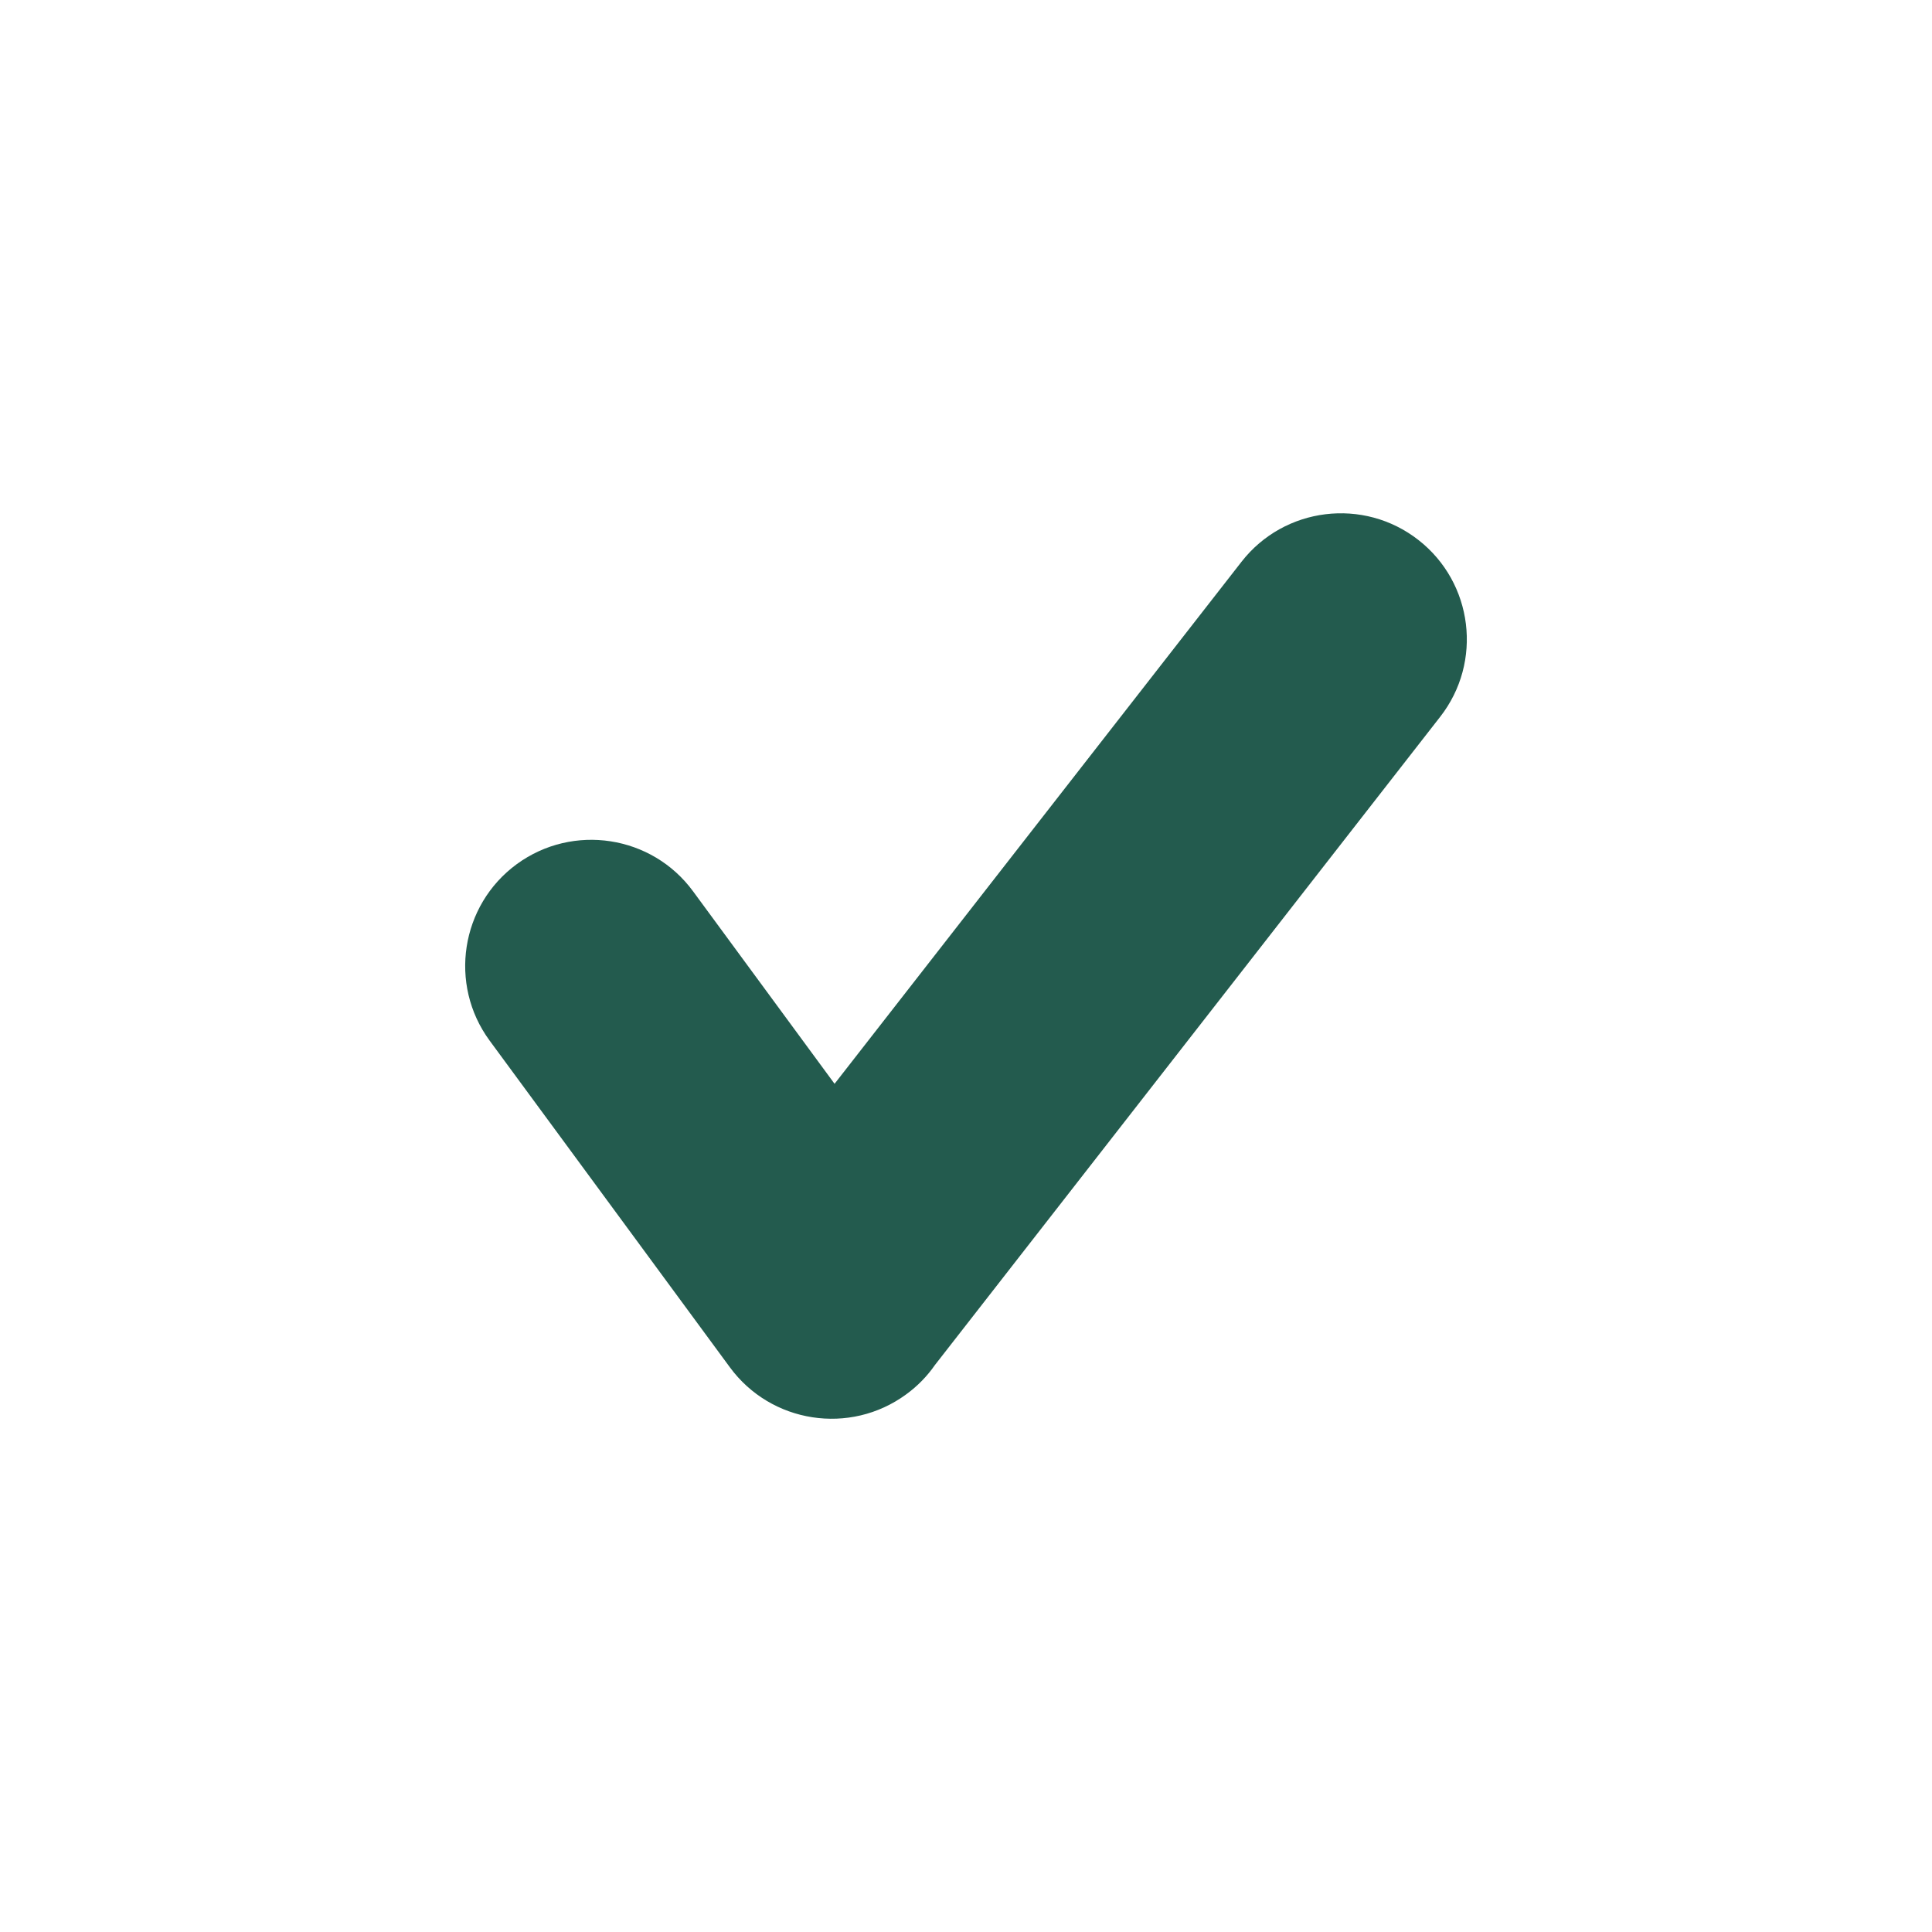 <?xml version="1.0" encoding="UTF-8"?>
<!DOCTYPE svg PUBLIC "-//W3C//DTD SVG 1.1//EN" "http://www.w3.org/Graphics/SVG/1.1/DTD/svg11.dtd">
<!-- Creator: CorelDRAW Home & Student X8 -->
<svg xmlns="http://www.w3.org/2000/svg" xml:space="preserve" width="32px" height="32px" version="1.1" style="shape-rendering:geometricPrecision; text-rendering:geometricPrecision; image-rendering:optimizeQuality; fill-rule:evenodd; clip-rule:evenodd"
viewBox="0 0 3200000 3200000"
 xmlns:xlink="http://www.w3.org/1999/xlink">
 <defs>
  <style type="text/css">
   <![CDATA[
    .fil1 {fill:none}
    .fil0 {fill:#235B4E;fill-rule:nonzero}
   ]]>
  </style>
   <clipPath id="id0">
    <path d="M566957 99926l2066204 0c256784,0 466913,210247 466913,467031l0 2066204c0,256784 -210129,466913 -466913,466913l-2066204 0c-256784,0 -467031,-210129 -467031,-466913l0 -2066204c0,-256784 210247,-467031 467031,-467031z"/>
   </clipPath>
 </defs>
 <g id="Capa_x0020_1">
  <g>
  </g>
  <g style="clip-path:url(#id0)">
   <g>
    <path class="fil0" d="M810867 1723431c-68153,-92957 -47955,-223948 45002,-292101 93075,-68035 223948,-47955 292101,45002l234342 318796 674088 -864728c70870,-90831 202215,-106895 292928,-36025 90831,70869 106895,202214 36026,292928l-836971 1073793c-12638,18189 -28466,34608 -47482,48427 -92958,68153 -223948,47955 -292101,-45002l-397933 -541090z"/>
   </g>
  </g>
  <path class="fil1" d="M566957 99926l2066204 0c256784,0 466913,210247 466913,467031l0 2066204c0,256784 -210129,466913 -466913,466913l-2066204 0c-256784,0 -467031,-210129 -467031,-466913l0 -2066204c0,-256784 210247,-467031 467031,-467031z"/>
 </g>
</svg>
